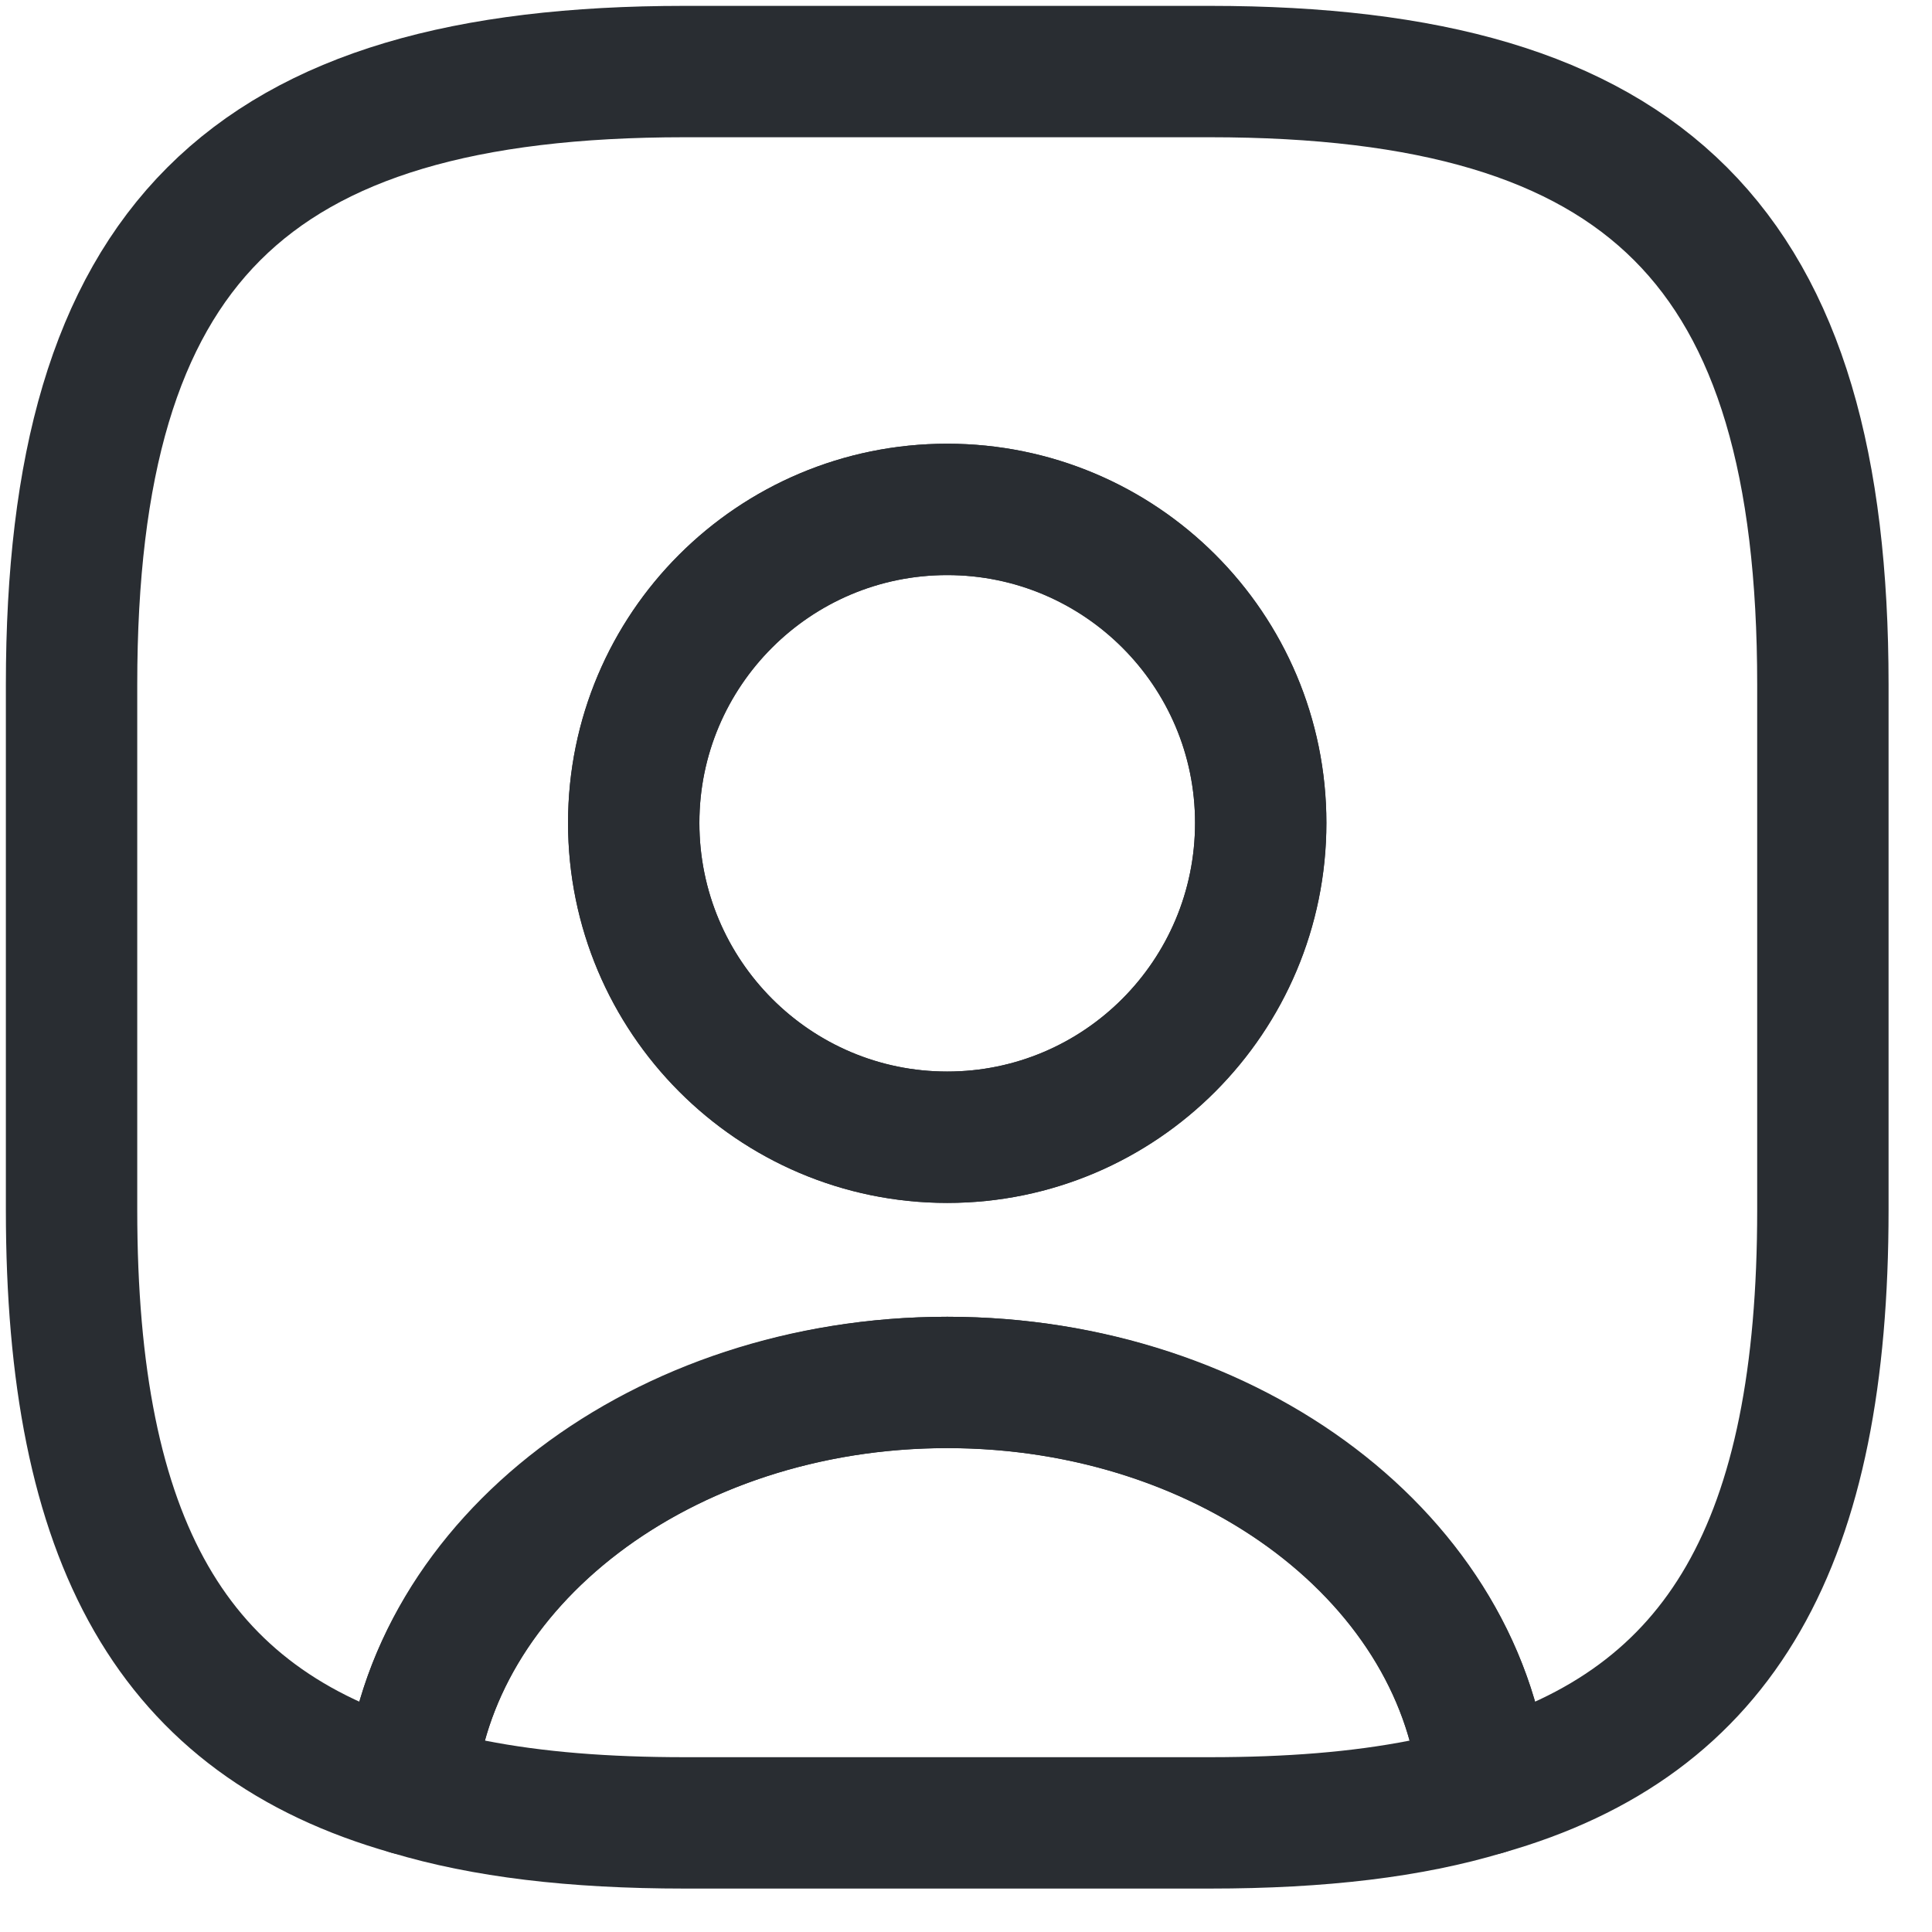<svg width="27" height="27" viewBox="0 0 27 27" fill="none" xmlns="http://www.w3.org/2000/svg">
<path d="M16.91 26.393H9.567C7.952 26.393 6.606 26.234 5.467 25.891C5.051 25.769 4.782 25.365 4.807 24.936C5.113 21.277 8.821 18.402 13.238 18.402C17.656 18.402 21.352 21.265 21.67 24.936C21.707 25.377 21.437 25.769 21.009 25.891C19.871 26.234 18.525 26.393 16.91 26.393ZM6.777 24.325C7.585 24.484 8.502 24.557 9.567 24.557H16.91C17.974 24.557 18.892 24.484 19.7 24.325C19.051 21.975 16.371 20.237 13.238 20.237C10.105 20.237 7.425 21.975 6.777 24.325Z" fill="#292D32"/>
<path d="M16.909 1H9.566C3.447 1 1 3.447 1 9.566V16.909C1 21.535 2.395 24.068 5.724 25.01C5.993 21.828 9.26 19.32 13.238 19.32C17.215 19.32 20.482 21.828 20.751 25.01C24.08 24.068 25.475 21.535 25.475 16.909V9.566C25.475 3.447 23.027 1 16.909 1ZM13.238 15.893C10.815 15.893 8.856 13.923 8.856 11.5C8.856 9.077 10.815 7.119 13.238 7.119C15.661 7.119 17.619 9.077 17.619 11.5C17.619 13.923 15.661 15.893 13.238 15.893Z" stroke="#292D32" stroke-width="1.836" stroke-linecap="round" stroke-linejoin="round"/>
<path d="M13.237 16.811C10.313 16.811 7.939 14.425 7.939 11.5C7.939 8.575 10.313 6.201 13.237 6.201C16.162 6.201 18.536 8.575 18.536 11.5C18.536 14.425 16.162 16.811 13.237 16.811ZM13.237 8.037C11.328 8.037 9.774 9.591 9.774 11.5C9.774 13.421 11.328 14.975 13.237 14.975C15.146 14.975 16.701 13.421 16.701 11.5C16.701 9.591 15.146 8.037 13.237 8.037Z" fill="#292D32"/>
</svg>
